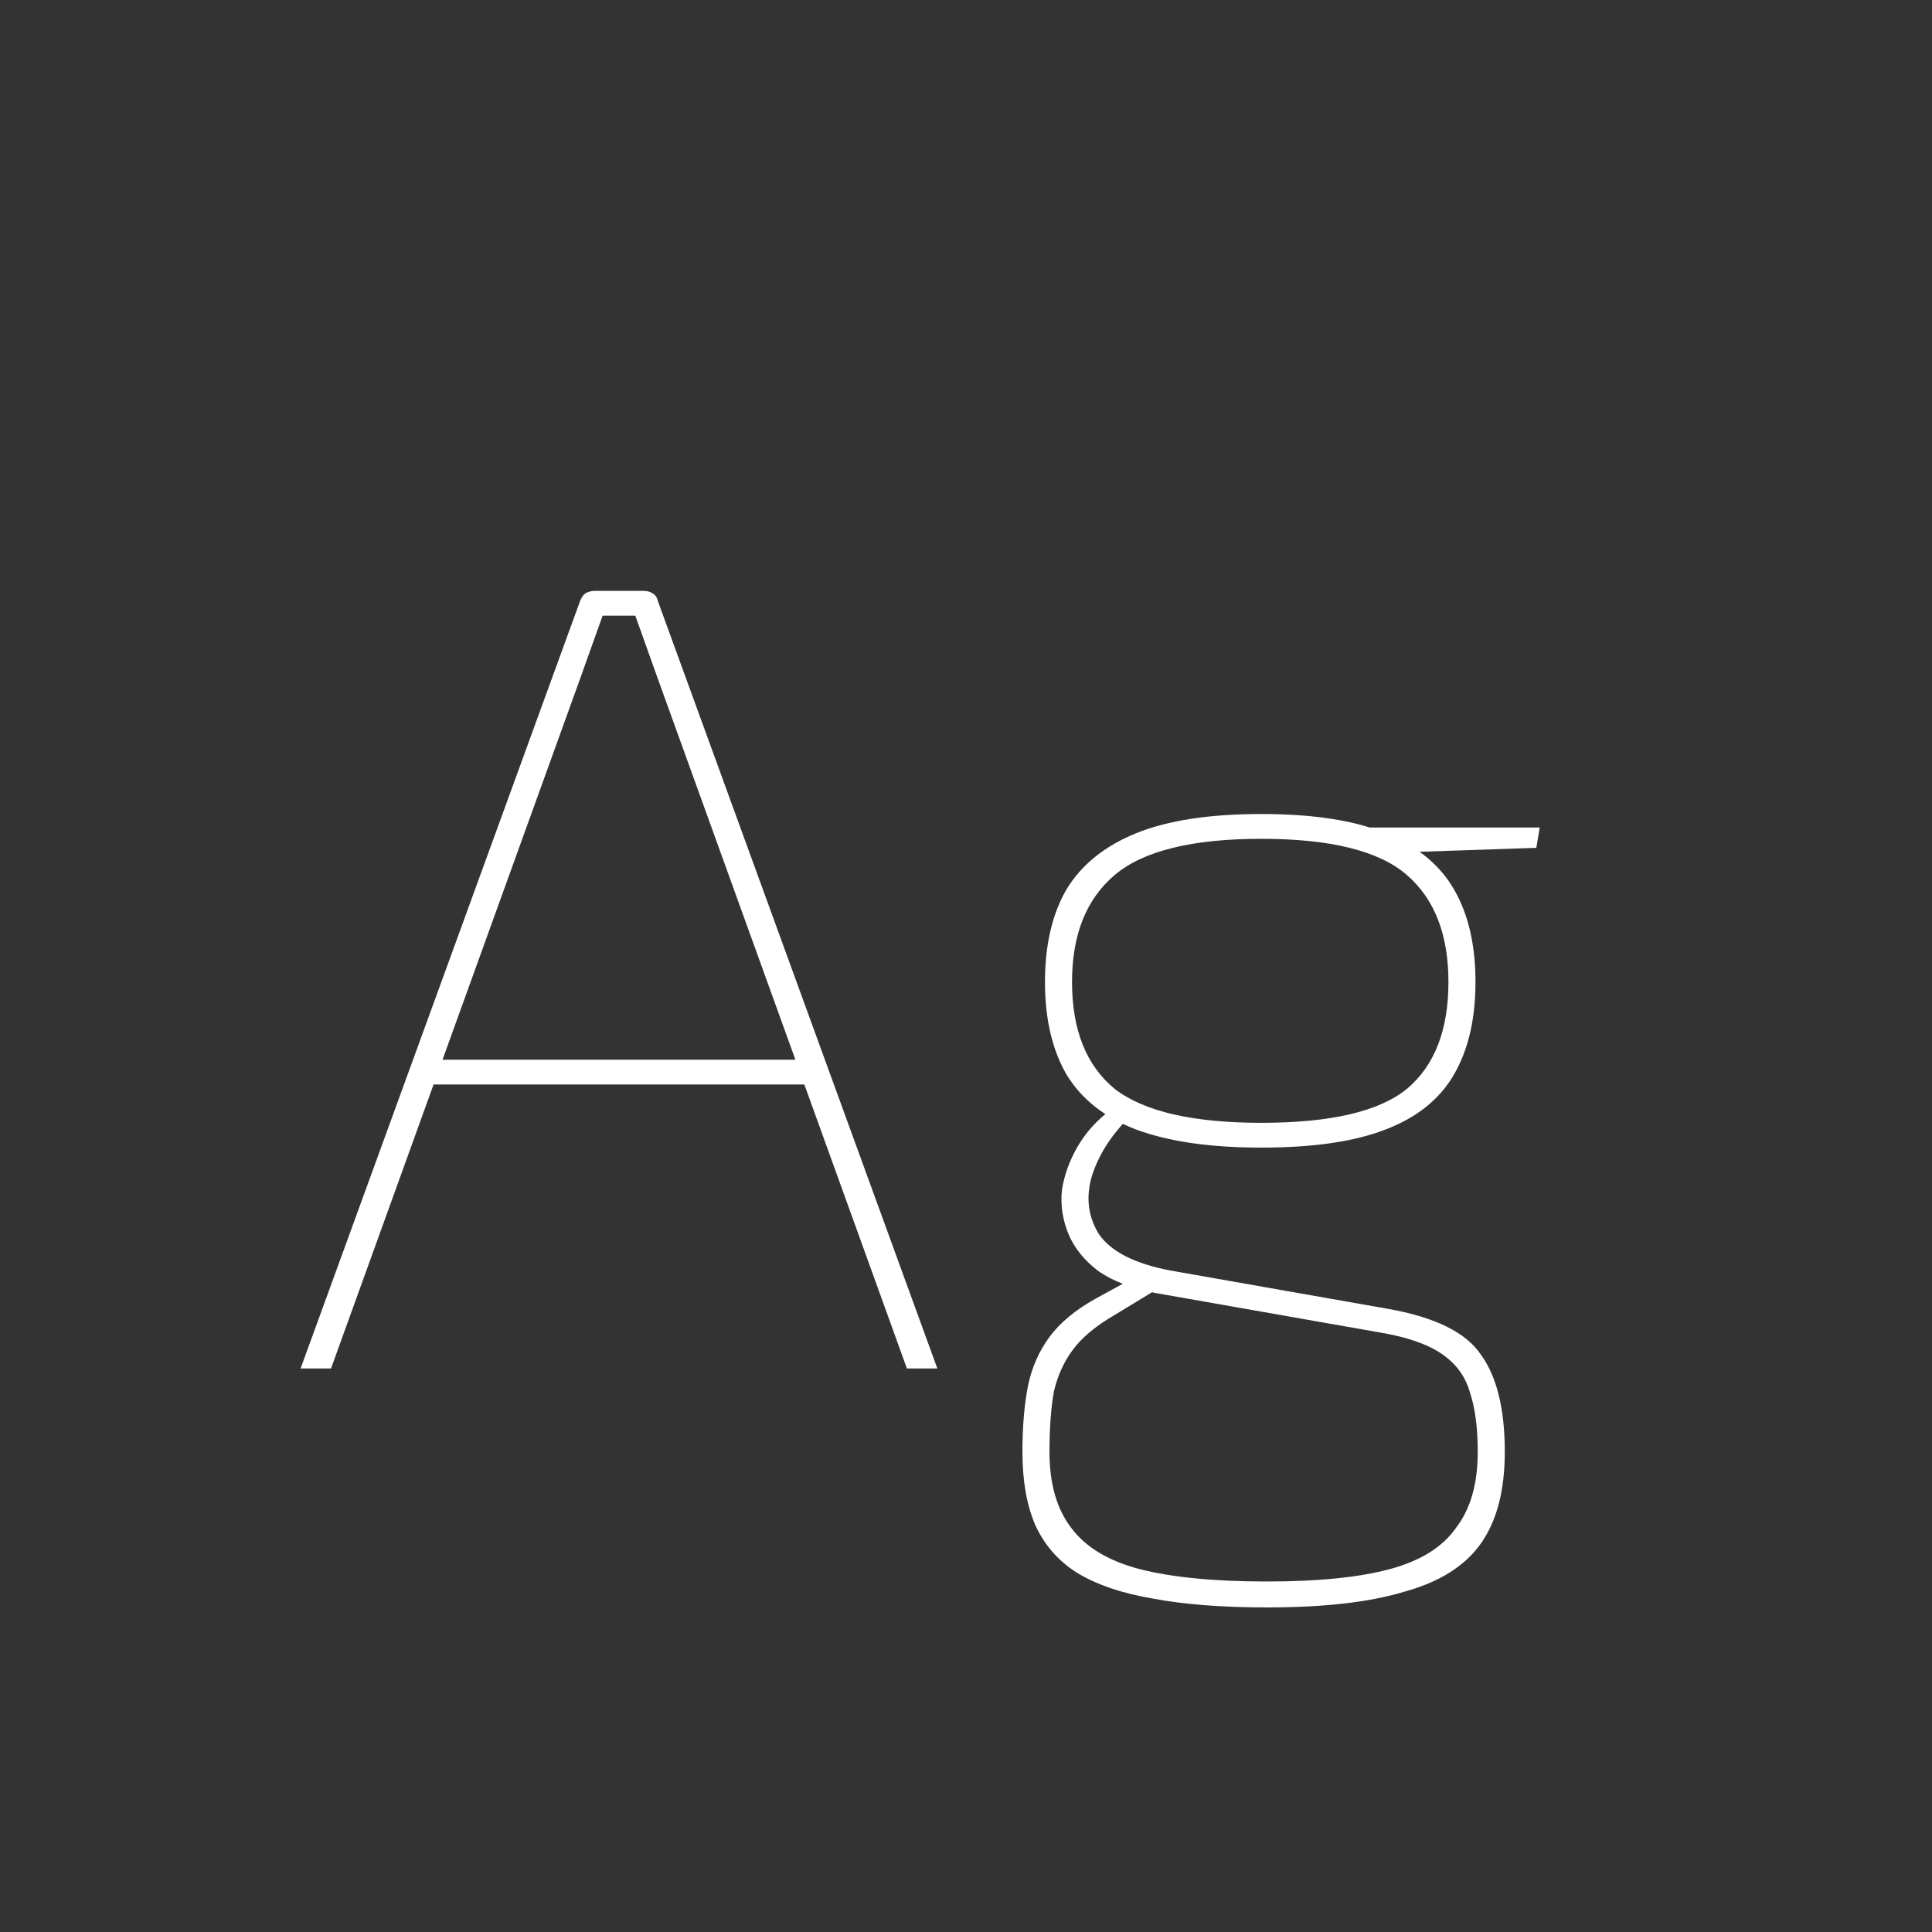 <svg width="24" height="24" viewBox="0 0 24 24" fill="none" xmlns="http://www.w3.org/2000/svg">
<rect x="0" y="0" width="24" height="24" fill="#333333" stroke="none"/>
<path d="M7.99 7.34C8.036 7.34 8.074 7.349 8.102 7.368C8.139 7.387 8.162 7.419 8.172 7.466L11.644 17H11.266L8.172 8.432C8.125 8.301 8.078 8.171 8.032 8.04C7.985 7.909 7.938 7.779 7.892 7.648H7.486C7.439 7.779 7.392 7.909 7.346 8.04C7.299 8.171 7.252 8.301 7.206 8.432L4.112 17H3.734L7.206 7.466C7.224 7.419 7.248 7.387 7.276 7.368C7.313 7.349 7.35 7.34 7.388 7.34H7.99ZM10.132 13.164V13.472H5.232V13.164H10.132ZM15.669 10.112C16.313 10.112 16.827 10.191 17.209 10.35C17.601 10.509 17.886 10.742 18.063 11.05C18.241 11.358 18.329 11.741 18.329 12.198C18.329 12.655 18.241 13.038 18.063 13.346C17.886 13.654 17.601 13.883 17.209 14.032C16.827 14.181 16.313 14.256 15.669 14.256C15.035 14.256 14.517 14.181 14.115 14.032C13.723 13.883 13.434 13.654 13.247 13.346C13.07 13.038 12.981 12.655 12.981 12.198C12.981 11.741 13.07 11.358 13.247 11.05C13.434 10.742 13.723 10.509 14.115 10.35C14.507 10.191 15.025 10.112 15.669 10.112ZM15.669 10.42C14.811 10.42 14.204 10.569 13.849 10.868C13.495 11.167 13.317 11.61 13.317 12.198C13.317 12.795 13.495 13.239 13.849 13.528C14.213 13.808 14.82 13.948 15.669 13.948C16.528 13.948 17.13 13.808 17.475 13.528C17.821 13.239 17.993 12.795 17.993 12.198C17.993 11.61 17.821 11.167 17.475 10.868C17.13 10.569 16.528 10.42 15.669 10.42ZM19.127 10.28L19.085 10.532L17.433 10.588L16.943 10.28H19.127ZM13.807 13.78L14.087 13.822C13.835 14.055 13.663 14.312 13.569 14.592C13.485 14.863 13.513 15.11 13.653 15.334C13.803 15.549 14.097 15.698 14.535 15.782L17.237 16.258C17.825 16.361 18.213 16.552 18.399 16.832C18.595 17.103 18.693 17.504 18.693 18.036C18.693 18.512 18.595 18.89 18.399 19.17C18.203 19.45 17.886 19.651 17.447 19.772C17.018 19.903 16.449 19.968 15.739 19.968C15.179 19.968 14.703 19.931 14.311 19.856C13.929 19.791 13.616 19.683 13.373 19.534C13.14 19.385 12.967 19.184 12.855 18.932C12.753 18.689 12.701 18.391 12.701 18.036C12.701 17.719 12.725 17.443 12.771 17.21C12.818 16.986 12.907 16.785 13.037 16.608C13.168 16.431 13.359 16.272 13.611 16.132L14.199 15.81L14.549 15.908L13.835 16.342C13.611 16.473 13.443 16.613 13.331 16.762C13.219 16.911 13.14 17.084 13.093 17.28C13.056 17.485 13.037 17.737 13.037 18.036C13.037 18.428 13.126 18.741 13.303 18.974C13.481 19.217 13.765 19.389 14.157 19.492C14.559 19.595 15.086 19.646 15.739 19.646C16.374 19.646 16.883 19.595 17.265 19.492C17.648 19.389 17.923 19.217 18.091 18.974C18.269 18.741 18.357 18.428 18.357 18.036C18.357 17.737 18.325 17.49 18.259 17.294C18.203 17.098 18.087 16.939 17.909 16.818C17.732 16.697 17.475 16.608 17.139 16.552L14.353 16.062C14.064 16.006 13.831 15.917 13.653 15.796C13.476 15.665 13.35 15.511 13.275 15.334C13.201 15.157 13.173 14.975 13.191 14.788C13.219 14.601 13.285 14.419 13.387 14.242C13.49 14.065 13.63 13.911 13.807 13.78Z" fill="white"/>
</svg>
